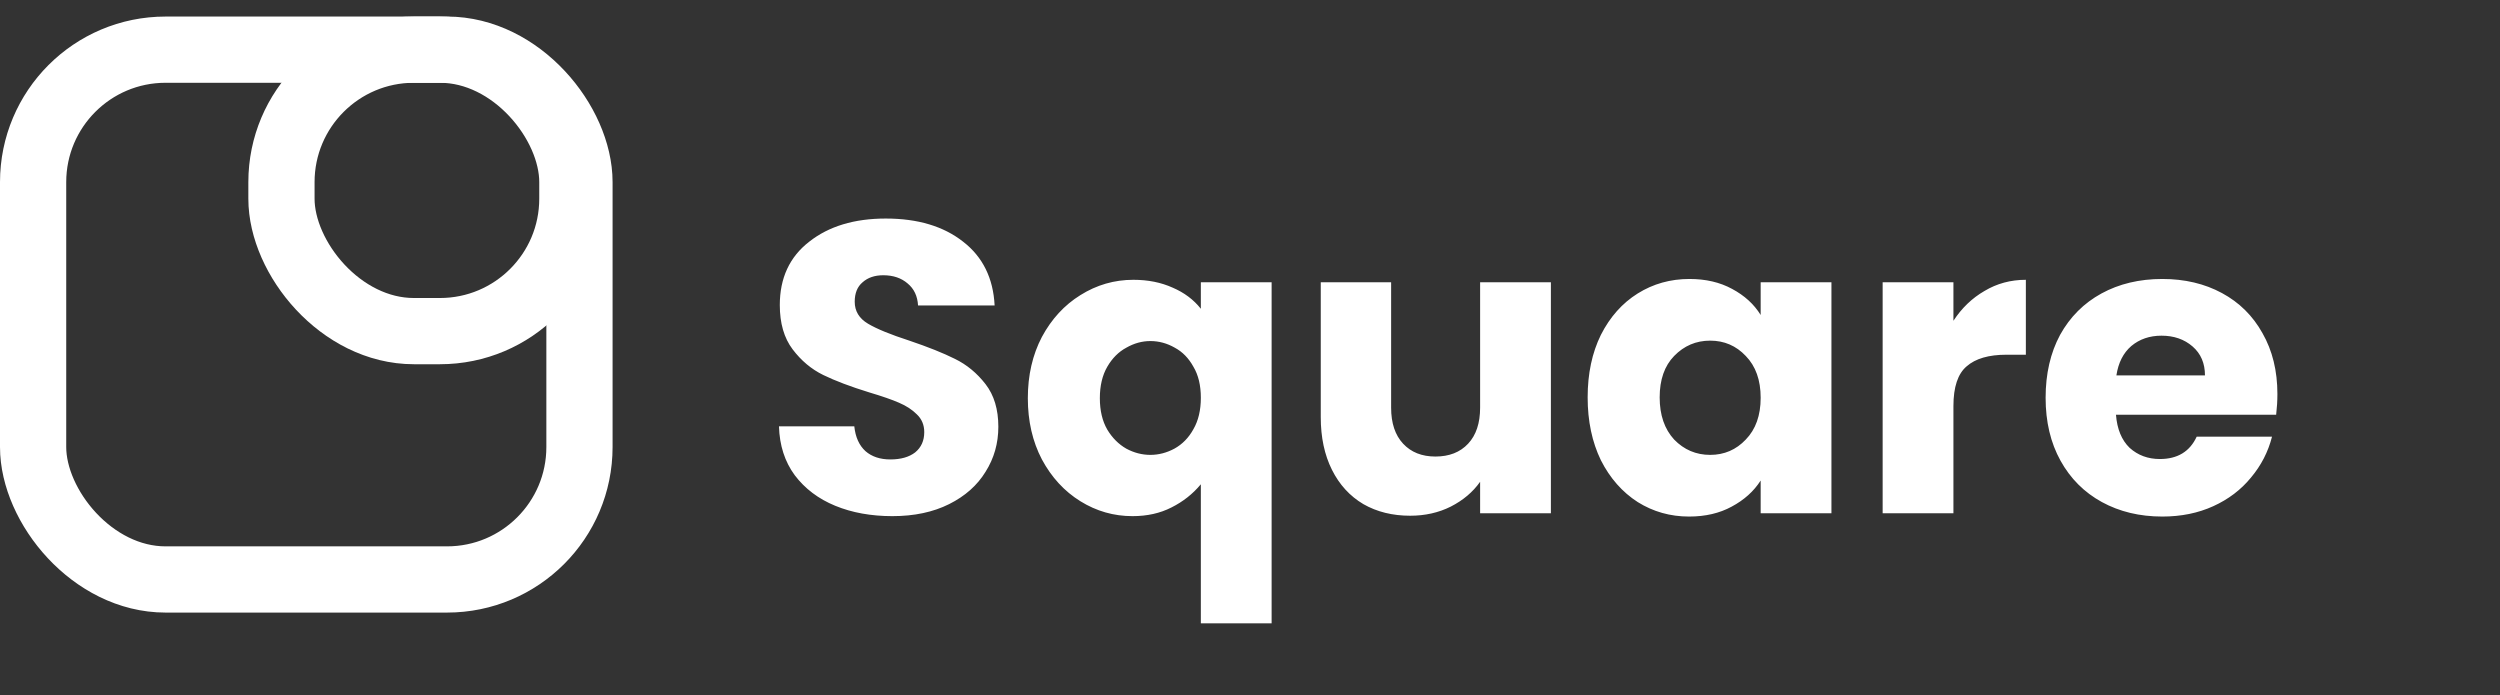 <svg width="151" height="42" viewBox="0 0 151 42" fill="none" xmlns="http://www.w3.org/2000/svg">
<rect x="0" y="0" width="151" height="42" fill="#333333" stroke="none"/>
<path d="M53.9 31.175C52.617 31.175 51.467 30.967 50.45 30.55C49.433 30.133 48.617 29.517 48 28.7C47.4 27.883 47.083 26.9 47.05 25.75H51.6C51.667 26.4 51.892 26.9 52.275 27.25C52.658 27.583 53.158 27.75 53.775 27.75C54.408 27.75 54.908 27.608 55.275 27.325C55.642 27.025 55.825 26.617 55.825 26.1C55.825 25.667 55.675 25.308 55.375 25.025C55.092 24.742 54.733 24.508 54.3 24.325C53.883 24.142 53.283 23.933 52.5 23.7C51.367 23.35 50.442 23 49.725 22.65C49.008 22.3 48.392 21.783 47.875 21.1C47.358 20.417 47.1 19.525 47.1 18.425C47.1 16.792 47.692 15.517 48.875 14.6C50.058 13.667 51.6 13.2 53.5 13.2C55.433 13.2 56.992 13.667 58.175 14.6C59.358 15.517 59.992 16.8 60.075 18.45H55.45C55.417 17.883 55.208 17.442 54.825 17.125C54.442 16.792 53.95 16.625 53.35 16.625C52.833 16.625 52.417 16.767 52.1 17.05C51.783 17.317 51.625 17.708 51.625 18.225C51.625 18.792 51.892 19.233 52.425 19.55C52.958 19.867 53.792 20.208 54.925 20.575C56.058 20.958 56.975 21.325 57.675 21.675C58.392 22.025 59.008 22.533 59.525 23.2C60.042 23.867 60.3 24.725 60.3 25.775C60.3 26.775 60.042 27.683 59.525 28.5C59.025 29.317 58.292 29.967 57.325 30.45C56.358 30.933 55.217 31.175 53.9 31.175ZM62.081 24.05C62.081 22.667 62.364 21.433 62.931 20.35C63.514 19.267 64.289 18.425 65.256 17.825C66.239 17.208 67.306 16.9 68.456 16.9C69.339 16.9 70.131 17.058 70.831 17.375C71.531 17.675 72.097 18.1 72.531 18.65V17.05H76.806V37.65H72.531V29.25C72.047 29.833 71.456 30.3 70.756 30.65C70.073 31 69.289 31.175 68.406 31.175C67.272 31.175 66.222 30.875 65.256 30.275C64.289 29.675 63.514 28.833 62.931 27.75C62.364 26.667 62.081 25.433 62.081 24.05ZM72.531 24.025C72.531 23.275 72.381 22.65 72.081 22.15C71.797 21.633 71.422 21.25 70.956 21C70.489 20.733 69.998 20.6 69.481 20.6C68.981 20.6 68.498 20.733 68.031 21C67.564 21.25 67.181 21.633 66.881 22.15C66.581 22.667 66.431 23.3 66.431 24.05C66.431 24.8 66.581 25.433 66.881 25.95C67.181 26.45 67.564 26.833 68.031 27.1C68.498 27.35 68.981 27.475 69.481 27.475C69.981 27.475 70.464 27.35 70.931 27.1C71.414 26.833 71.797 26.442 72.081 25.925C72.381 25.408 72.531 24.775 72.531 24.025ZM93.674 17.05V31H89.399V29.1C88.965 29.717 88.374 30.217 87.624 30.6C86.89 30.967 86.074 31.15 85.174 31.15C84.107 31.15 83.165 30.917 82.349 30.45C81.532 29.967 80.899 29.275 80.449 28.375C79.999 27.475 79.774 26.417 79.774 25.2V17.05H84.024V24.625C84.024 25.558 84.265 26.283 84.749 26.8C85.232 27.317 85.882 27.575 86.699 27.575C87.532 27.575 88.19 27.317 88.674 26.8C89.157 26.283 89.399 25.558 89.399 24.625V17.05H93.674ZM95.894 24C95.894 22.567 96.161 21.308 96.694 20.225C97.244 19.142 97.986 18.308 98.919 17.725C99.853 17.142 100.894 16.85 102.044 16.85C103.028 16.85 103.886 17.05 104.619 17.45C105.369 17.85 105.944 18.375 106.344 19.025V17.05H110.619V31H106.344V29.025C105.928 29.675 105.344 30.2 104.594 30.6C103.861 31 103.003 31.2 102.019 31.2C100.886 31.2 99.853 30.908 98.919 30.325C97.986 29.725 97.244 28.883 96.694 27.8C96.161 26.7 95.894 25.433 95.894 24ZM106.344 24.025C106.344 22.958 106.044 22.117 105.444 21.5C104.861 20.883 104.144 20.575 103.294 20.575C102.444 20.575 101.719 20.883 101.119 21.5C100.536 22.1 100.244 22.933 100.244 24C100.244 25.067 100.536 25.917 101.119 26.55C101.719 27.167 102.444 27.475 103.294 27.475C104.144 27.475 104.861 27.167 105.444 26.55C106.044 25.933 106.344 25.092 106.344 24.025ZM117.987 19.375C118.487 18.608 119.112 18.008 119.862 17.575C120.612 17.125 121.445 16.9 122.362 16.9V21.425H121.187C120.12 21.425 119.32 21.658 118.787 22.125C118.254 22.575 117.987 23.375 117.987 24.525V31H113.712V17.05H117.987V19.375ZM137.555 23.8C137.555 24.2 137.53 24.617 137.48 25.05H127.805C127.872 25.917 128.147 26.583 128.63 27.05C129.13 27.5 129.739 27.725 130.455 27.725C131.522 27.725 132.264 27.275 132.68 26.375H137.23C136.997 27.292 136.572 28.117 135.955 28.85C135.355 29.583 134.597 30.158 133.68 30.575C132.764 30.992 131.739 31.2 130.605 31.2C129.239 31.2 128.022 30.908 126.955 30.325C125.889 29.742 125.055 28.908 124.455 27.825C123.855 26.742 123.555 25.475 123.555 24.025C123.555 22.575 123.847 21.308 124.43 20.225C125.03 19.142 125.864 18.308 126.93 17.725C127.997 17.142 129.222 16.85 130.605 16.85C131.955 16.85 133.155 17.133 134.205 17.7C135.255 18.267 136.072 19.075 136.655 20.125C137.255 21.175 137.555 22.4 137.555 23.8ZM133.18 22.675C133.18 21.942 132.93 21.358 132.43 20.925C131.93 20.492 131.305 20.275 130.555 20.275C129.839 20.275 129.23 20.483 128.73 20.9C128.247 21.317 127.947 21.908 127.83 22.675H133.18Z" fill="white"/>
<rect x="2" y="3" width="33" height="32" rx="8" stroke="white" stroke-width="4"/>
<rect x="17" y="3" width="17.571" height="17" rx="8" stroke="white" stroke-width="4"/>
</svg>
